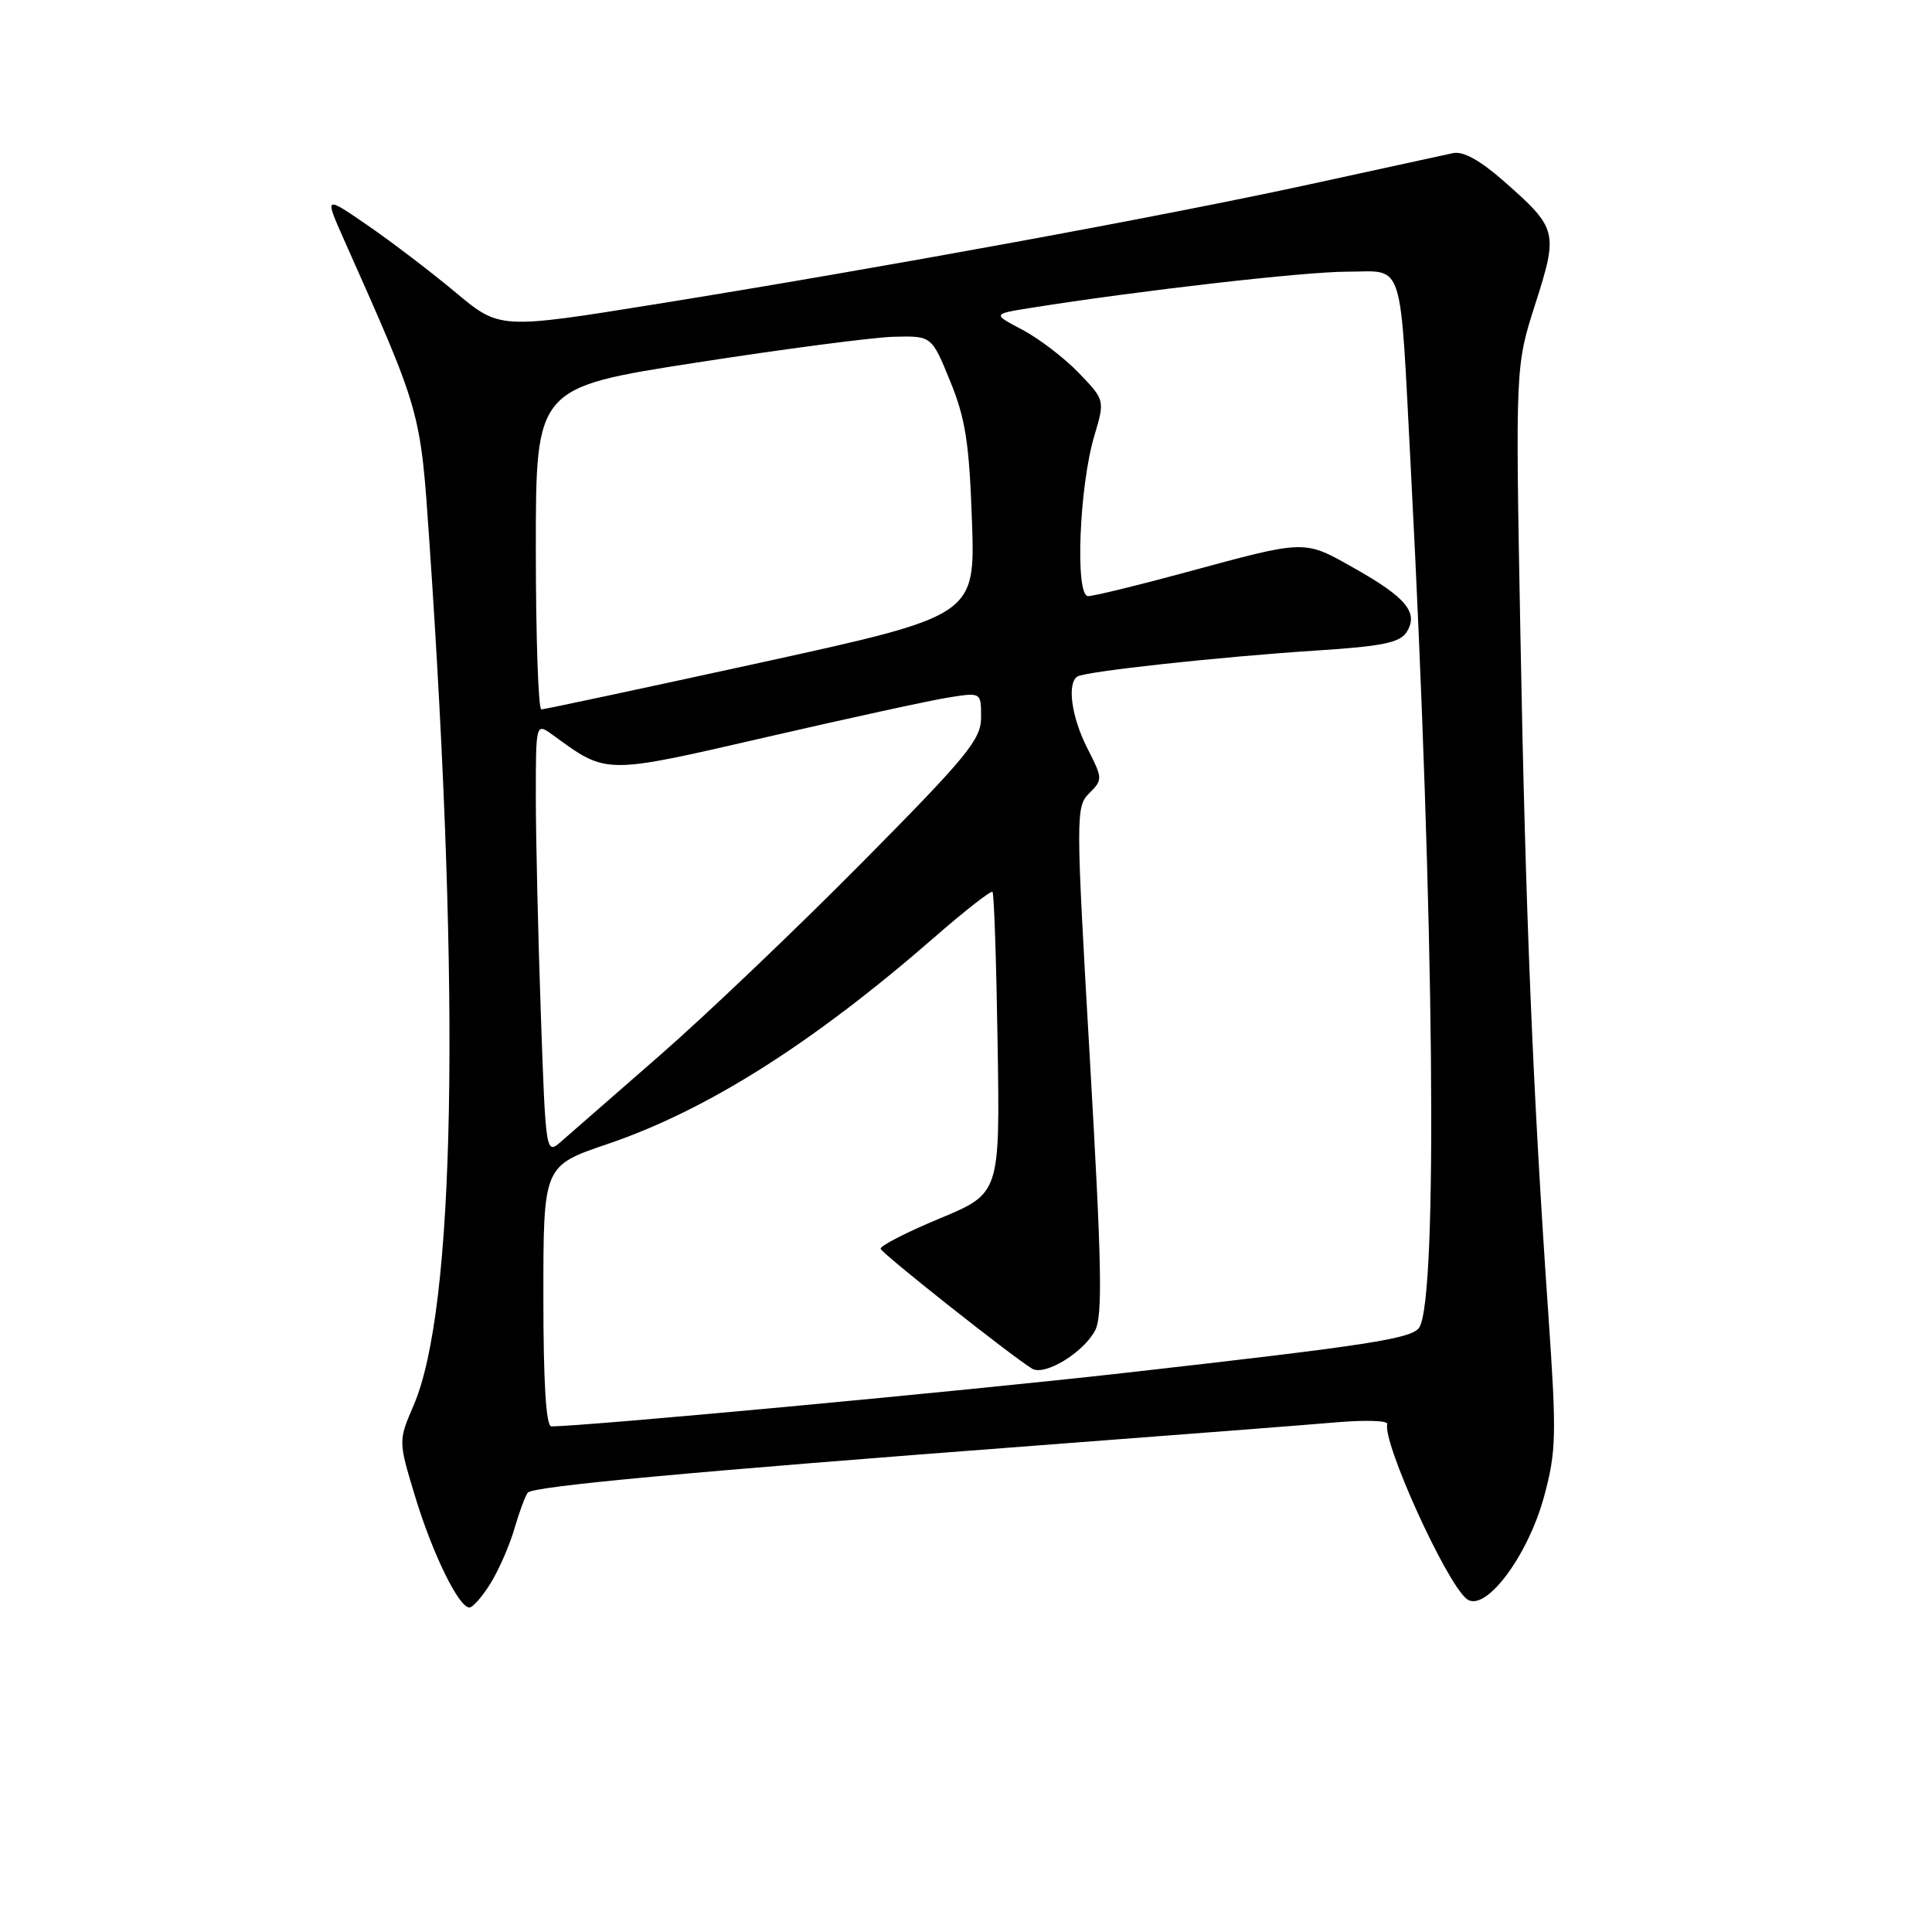 <?xml version="1.0" encoding="UTF-8" standalone="no"?>
<!DOCTYPE svg PUBLIC "-//W3C//DTD SVG 1.1//EN" "http://www.w3.org/Graphics/SVG/1.1/DTD/svg11.dtd" >
<svg xmlns="http://www.w3.org/2000/svg" xmlns:xlink="http://www.w3.org/1999/xlink" version="1.1" viewBox="0 0 256 256">
 <g >
 <path fill="currentColor"
d=" M 65.03 209.75 C 66.13 207.96 67.55 204.70 68.18 202.50 C 68.82 200.30 69.61 198.18 69.94 197.78 C 70.64 196.94 91.43 195.02 137.50 191.53 C 155.65 190.16 173.55 188.77 177.27 188.45 C 180.99 188.14 183.94 188.24 183.82 188.69 C 183.16 191.06 191.53 209.54 194.31 211.84 C 196.71 213.84 202.42 206.31 204.60 198.29 C 206.22 192.29 206.27 190.20 205.16 174.11 C 203.10 144.37 202.14 121.00 201.46 84.00 C 200.80 48.50 200.80 48.50 203.44 40.26 C 206.49 30.73 206.37 30.26 199.29 24.03 C 196.12 21.24 193.88 20.00 192.53 20.29 C 191.41 20.53 182.90 22.39 173.61 24.41 C 154.29 28.62 117.00 35.46 86.86 40.31 C 66.21 43.63 66.21 43.63 60.36 38.74 C 57.14 36.05 51.91 32.06 48.74 29.88 C 42.99 25.92 42.99 25.92 45.56 31.71 C 55.87 54.89 55.70 54.26 56.91 72.00 C 61.06 132.64 60.31 173.42 54.81 186.21 C 52.78 190.93 52.78 190.93 54.98 198.21 C 57.29 205.84 60.78 213.00 62.20 213.00 C 62.66 213.00 63.93 211.54 65.03 209.75 Z  M 72.00 171.74 C 72.00 154.47 72.00 154.47 80.50 151.59 C 93.68 147.11 107.66 138.27 123.82 124.19 C 127.85 120.68 131.31 117.97 131.51 118.18 C 131.72 118.38 132.02 127.45 132.19 138.34 C 132.50 158.13 132.50 158.13 124.50 161.46 C 120.10 163.29 116.58 165.10 116.69 165.47 C 116.86 166.11 133.96 179.64 136.75 181.35 C 138.40 182.36 143.51 179.28 145.10 176.31 C 146.12 174.41 145.99 167.65 144.42 140.46 C 142.54 107.90 142.54 106.90 144.33 105.11 C 146.13 103.32 146.12 103.15 144.09 99.17 C 141.98 95.04 141.35 90.52 142.77 89.64 C 143.87 88.96 161.65 87.03 174.39 86.20 C 183.18 85.64 185.50 85.16 186.39 83.75 C 188.00 81.19 186.34 79.17 179.43 75.28 C 172.71 71.49 173.20 71.48 157.00 75.87 C 150.68 77.59 144.90 78.99 144.18 78.99 C 142.43 79.00 143.00 64.49 145.00 57.76 C 146.41 53.02 146.41 53.02 142.95 49.42 C 141.05 47.44 137.70 44.88 135.50 43.71 C 131.50 41.61 131.50 41.61 136.50 40.81 C 150.86 38.52 172.84 36.00 178.49 36.00 C 186.20 36.00 185.45 33.66 186.96 62.50 C 190.05 121.68 190.55 171.88 188.07 175.88 C 187.15 177.38 181.49 178.25 149.00 181.92 C 127.54 184.34 77.56 189.00 73.06 189.00 C 72.35 189.00 72.00 183.26 72.00 171.74 Z  M 71.66 134.27 C 71.30 123.95 71.00 111.06 71.00 105.63 C 71.00 95.76 71.00 95.76 73.25 97.39 C 80.48 102.65 79.94 102.65 101.61 97.66 C 112.55 95.14 123.41 92.77 125.75 92.41 C 130.00 91.74 130.00 91.74 130.00 95.05 C 130.00 97.98 128.20 100.18 114.25 114.27 C 105.59 123.02 93.55 134.50 87.50 139.78 C 81.45 145.06 75.56 150.20 74.41 151.21 C 72.32 153.05 72.32 153.05 71.66 134.27 Z  M 71.00 72.68 C 71.00 51.35 71.00 51.35 92.25 48.05 C 103.94 46.23 115.74 44.69 118.47 44.62 C 123.45 44.50 123.45 44.50 125.90 50.50 C 127.93 55.46 128.43 58.68 128.79 69.04 C 129.22 81.57 129.22 81.57 100.84 87.79 C 85.23 91.20 72.12 94.00 71.73 94.00 C 71.33 94.00 71.00 84.40 71.00 72.68 Z "/>
</g>
</svg>